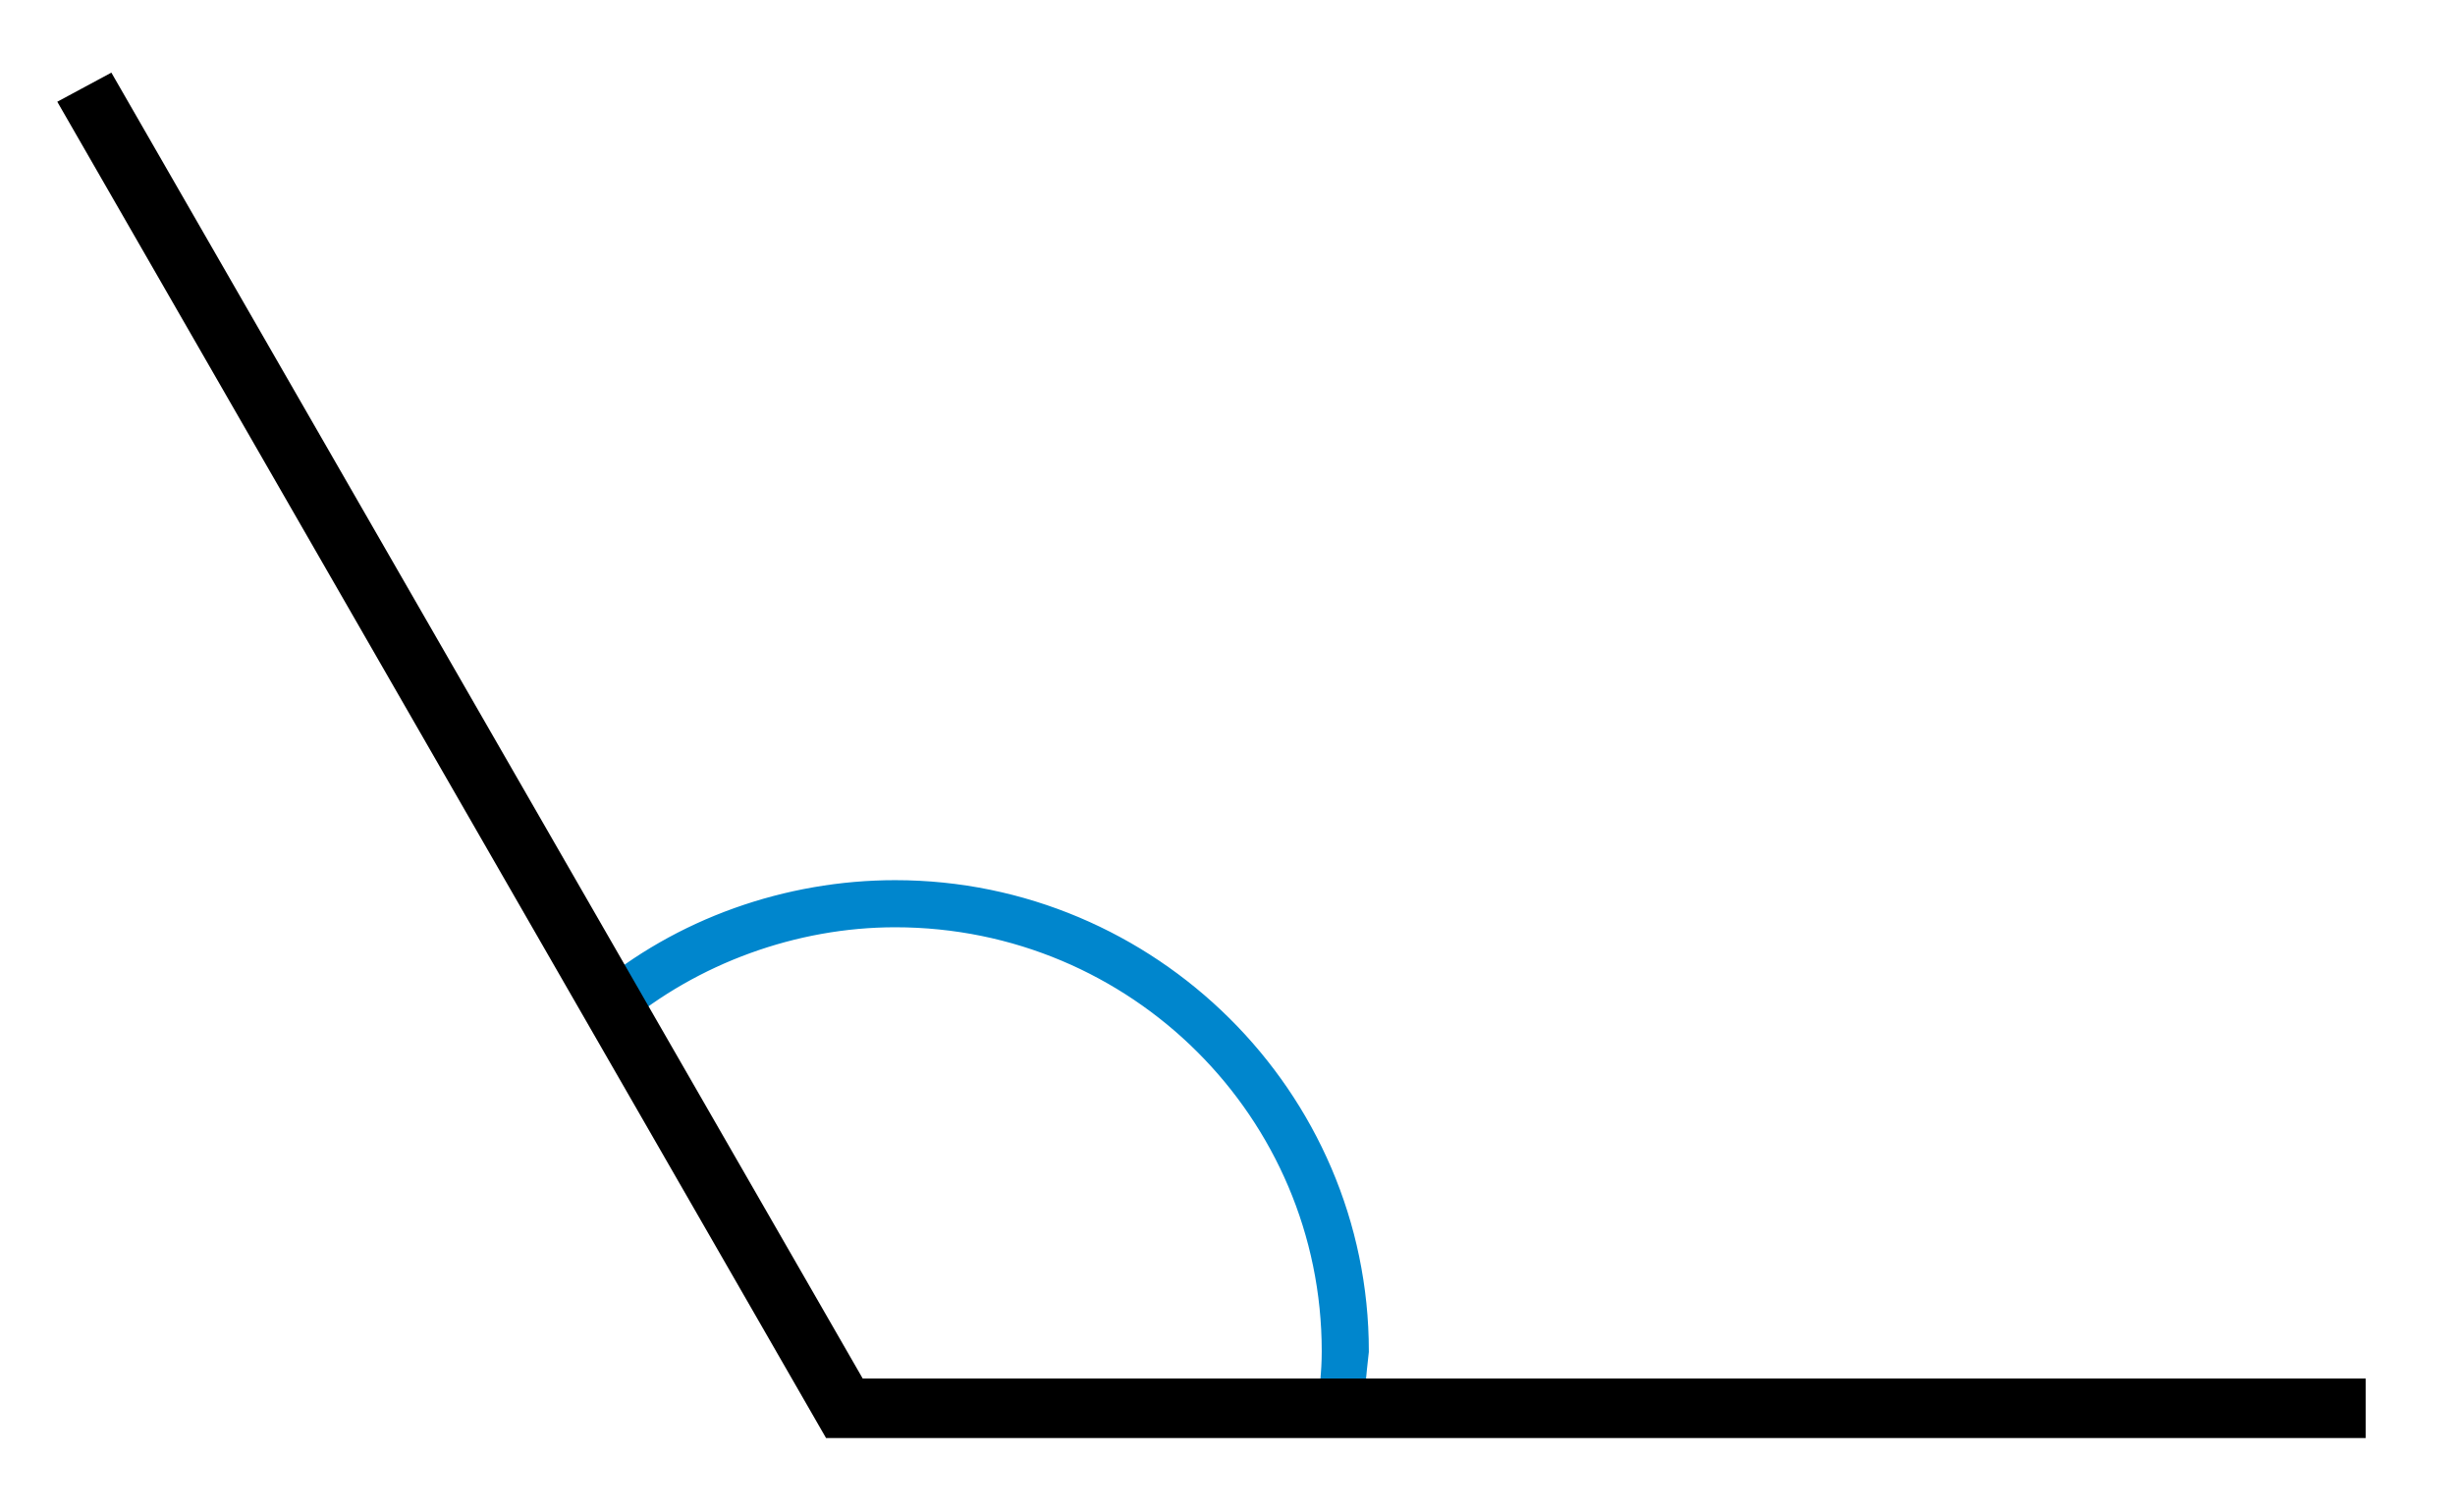 <?xml version="1.0" encoding="utf-8"?>
<!-- Generator: Adobe Illustrator 23.1.0, SVG Export Plug-In . SVG Version: 6.00 Build 0)  -->
<svg version="1.1" id="Layer_1" xmlns="http://www.w3.org/2000/svg" xmlns:xlink="http://www.w3.org/1999/xlink" x="0px" y="0px"
	 width="99px" height="61px" viewBox="0 0 99 61" style="enable-background:new 0 0 99 61;" xml:space="preserve">
<g>
	<g>
		<g>
			<path style="fill:#0086CD;stroke:#0086CD;stroke-miterlimit:10;" d="M54.5,57.1l-0.9-0.2c0.1-0.8,0.2-1.5,0.2-2.4
				c0-9.7-7.9-17.6-17.7-17.6c-4.1,0-8.2,1.5-11.3,4.1l-0.6-0.7c3.3-2.8,7.6-4.3,11.9-4.3c10.2,0,18.6,8.3,18.6,18.5
				C54.6,55.4,54.5,56.3,54.5,57.1z"/>
		</g>
		<g>
			<polygon style="stroke:#000000;stroke-miterlimit:10;" points="94.9,57.5 33.6,57.5 3,4.3 4.3,3.6 34.5,56.1 94.9,56.1 			"/>
		</g>
	</g>
</g>
</svg>
